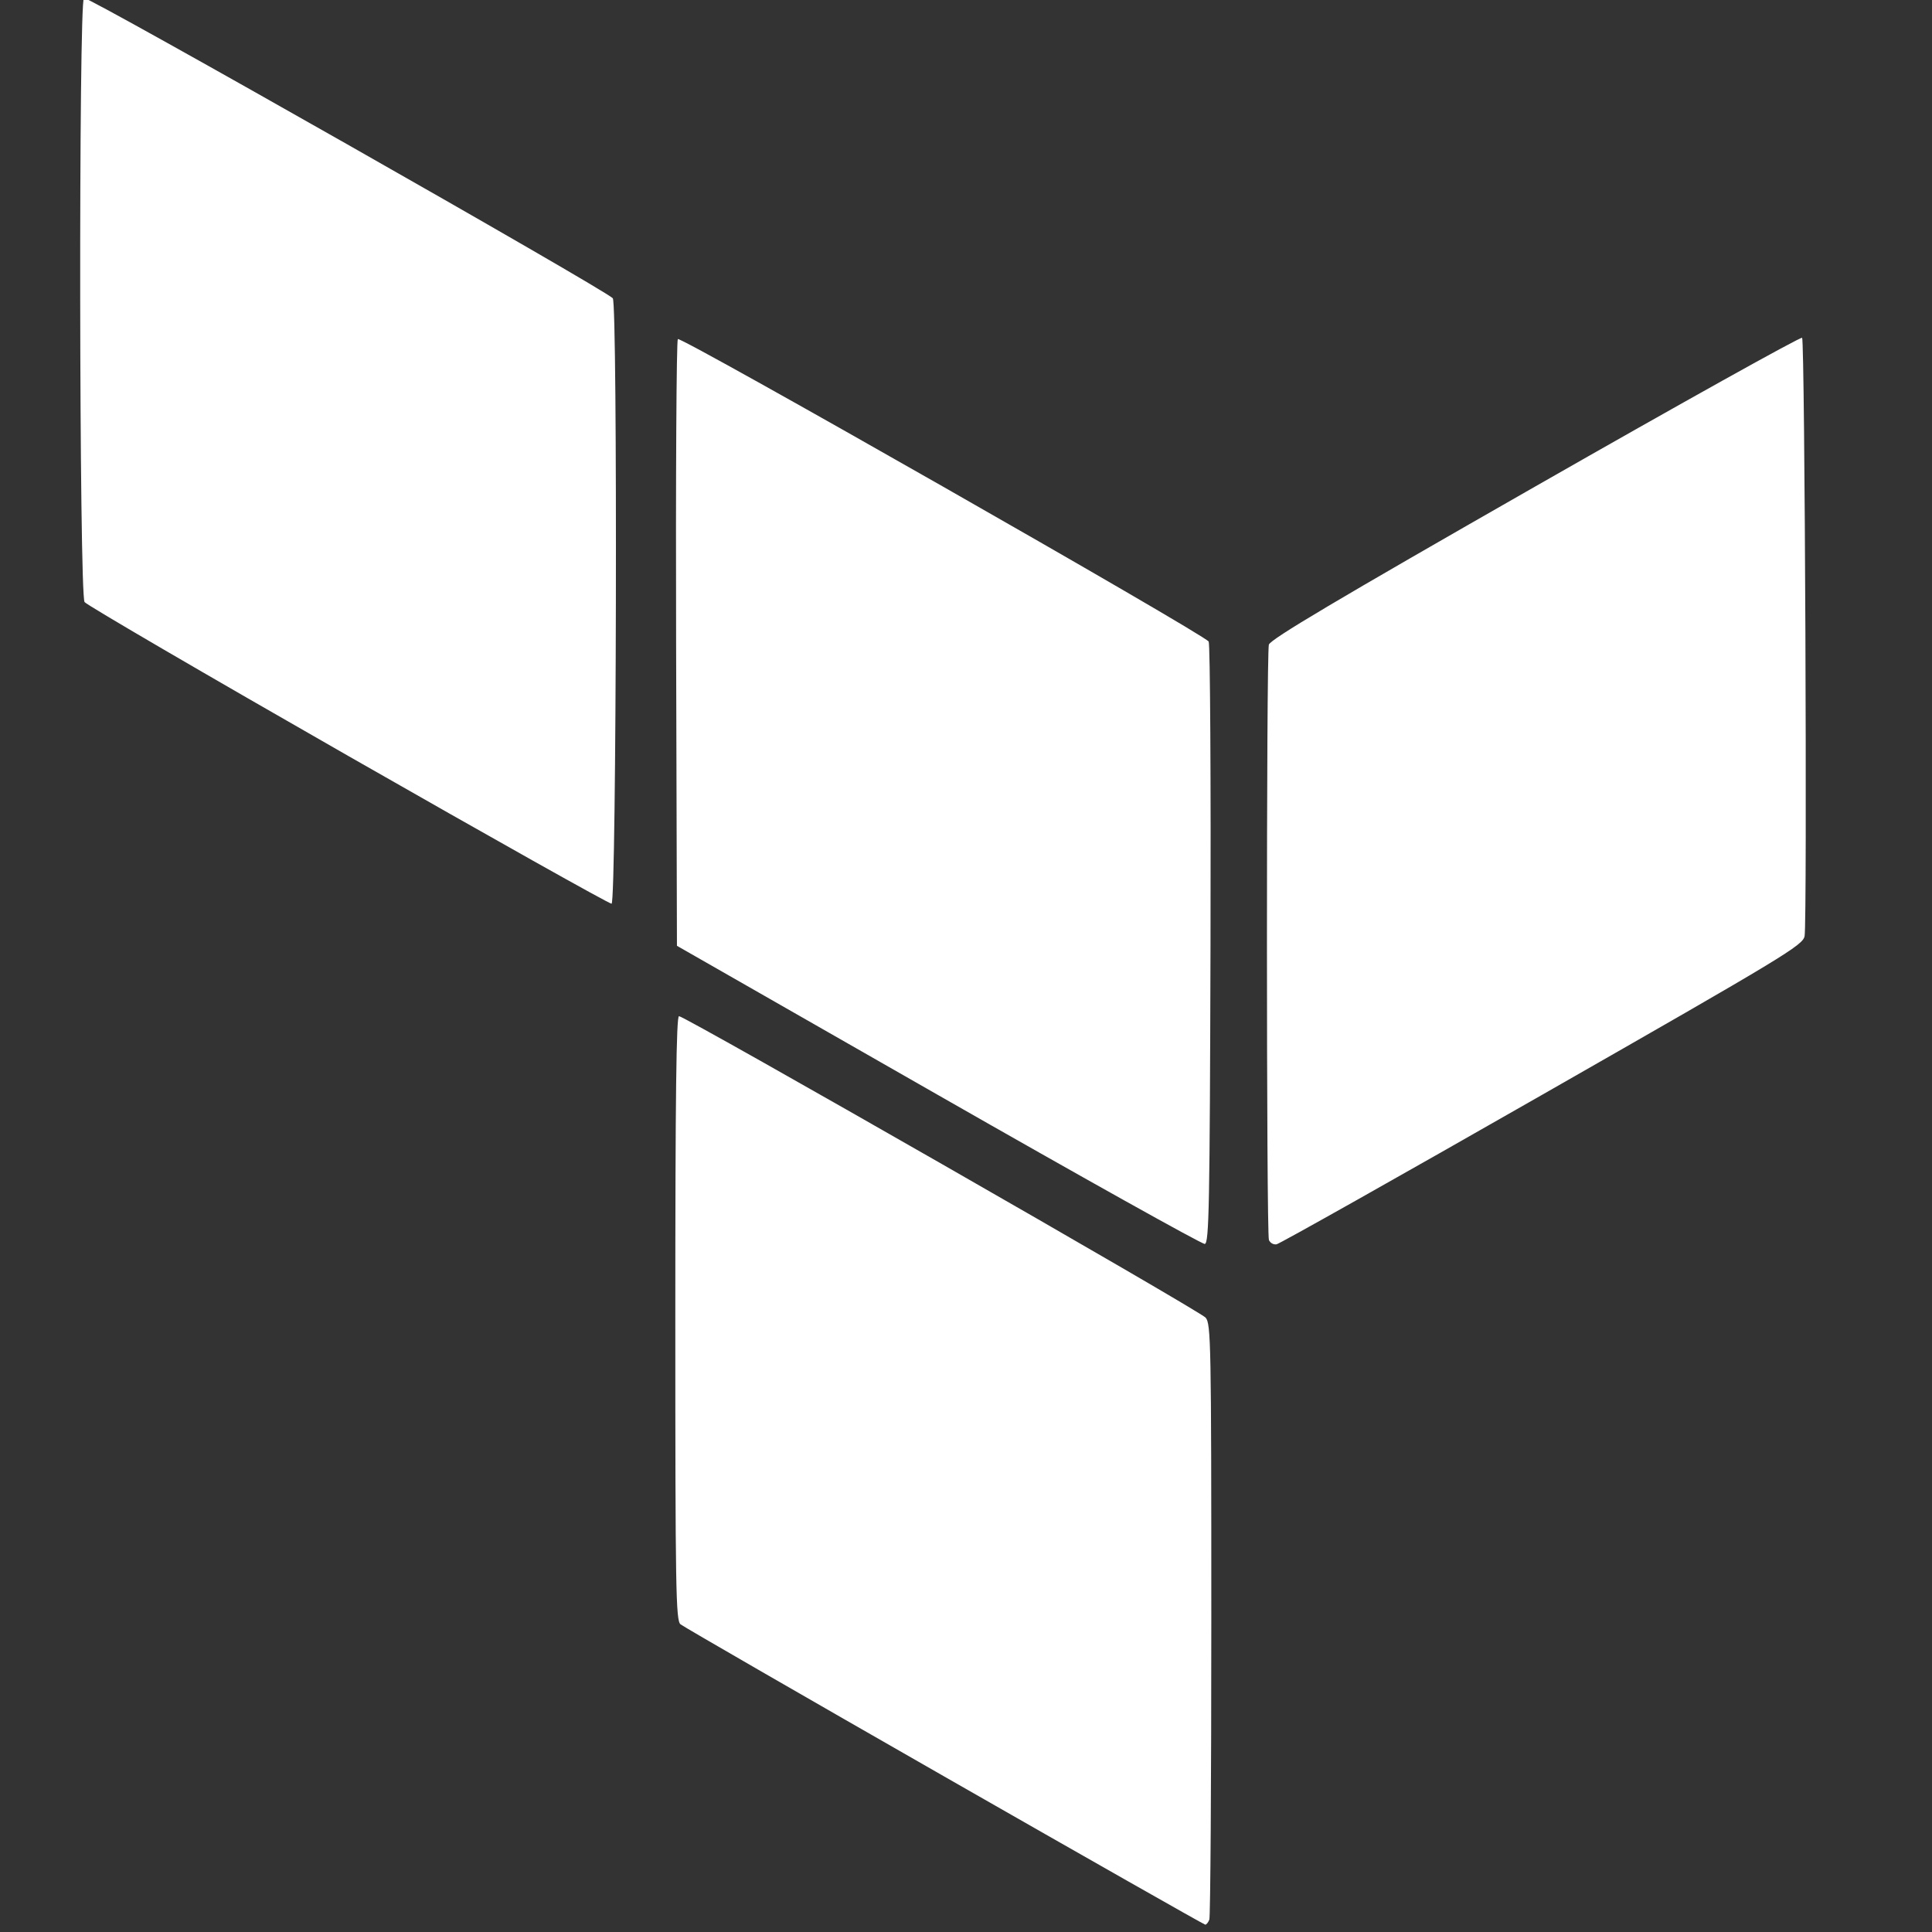 <?xml version="1.0" encoding="UTF-8" standalone="no"?>
<!-- Created with Inkscape (http://www.inkscape.org/) -->

<svg
   xmlns:dc="http://purl.org/dc/elements/1.1/"
   xmlns:cc="http://creativecommons.org/ns#"
   xmlns:rdf="http://www.w3.org/1999/02/22-rdf-syntax-ns#"
   xmlns:svg="http://www.w3.org/2000/svg"
   xmlns="http://www.w3.org/2000/svg"
   xmlns:sodipodi="http://sodipodi.sourceforge.net/DTD/sodipodi-0.dtd"
   xmlns:inkscape="http://www.inkscape.org/namespaces/inkscape"
   version="1.1"
   id="svg10603"
   width="474.667"
   height="474.667"
   viewBox="0 0 474.667 474.667"
   sodipodi:docname="terraform-logo.svg"
   inkscape:version="0.92.4 (unknown)">
  <rect x="0" y="0" width="474.667" height="474.667" fill="#333333" stroke="none"/>
  <defs
     id="defs10607" />
  <sodipodi:namedview
     pagecolor="#ffffff"
     bordercolor="#666666"
     borderopacity="1"
     objecttolerance="10"
     gridtolerance="10"
     guidetolerance="10"
     inkscape:pageopacity="0"
     inkscape:pageshadow="2"
     inkscape:window-width="1299"
     inkscape:window-height="704"
     id="namedview10605"
     showgrid="false"
     inkscape:zoom="0.49719102"
     inkscape:cx="237.33333"
     inkscape:cy="237.33333"
     inkscape:window-x="67"
     inkscape:window-y="27"
     inkscape:window-maximized="1"
     inkscape:current-layer="svg10603" />
  <path
     style="fill:#ffffff;stroke-width:0.803;fill-opacity:1"
     d="M 232.03,436.482 C 197.069,416.486 167.891,399.651 167.19,399.07 c -1.146,-0.951 -1.274,-8.481 -1.274,-75.234 0,-54.469 0.24,-74.177 0.905,-74.177 1.495,0 127.858,72.336 129.378,74.062 1.316,1.494 1.405,6.192 1.405,74.11 0,39.883 -0.219,73.086 -0.487,73.785 -0.268,0.699 -0.72,1.259 -1.004,1.246 -0.284,-0.013 -29.121,-16.384 -64.082,-36.379 z m -1.475,-167.399 -64.238,-36.711 -0.205,-74.219 c -0.113,-40.821 0.079,-74.503 0.425,-74.849 0.744,-0.744 129.459,72.604 130.418,74.319 0.361,0.645 0.564,34.168 0.451,74.497 -0.18,64.459 -0.351,73.345 -1.409,73.499 -0.662,0.096 -30.111,-16.345 -65.442,-36.536 z m 81.202,35.556 c -0.635,-1.654 -0.649,-143.89 -0.015,-146.254 0.351,-1.308 16.667,-10.996 65.447,-38.861 35.739,-20.416 65.244,-36.856 65.566,-36.533 0.679,0.679 1.272,143.385 0.61,146.995 -0.411,2.246 -4.772,4.883 -64.396,38.944 -35.175,20.094 -64.574,36.645 -65.332,36.778 -0.758,0.134 -1.604,-0.347 -1.881,-1.069 z M 85.619,185.757 C 50.509,165.691 21.331,148.666 20.779,147.923 19.449,146.132 19.296,0.325 20.624,-0.495 21.499,-1.036 148.929,71.321 150.558,73.284 c 1.206,1.454 0.91,148.433 -0.3,148.747 -0.442,0.115 -29.529,-16.209 -64.639,-36.274 z"
     id="path11156"
     inkscape:connector-curvature="0" />
</svg>
